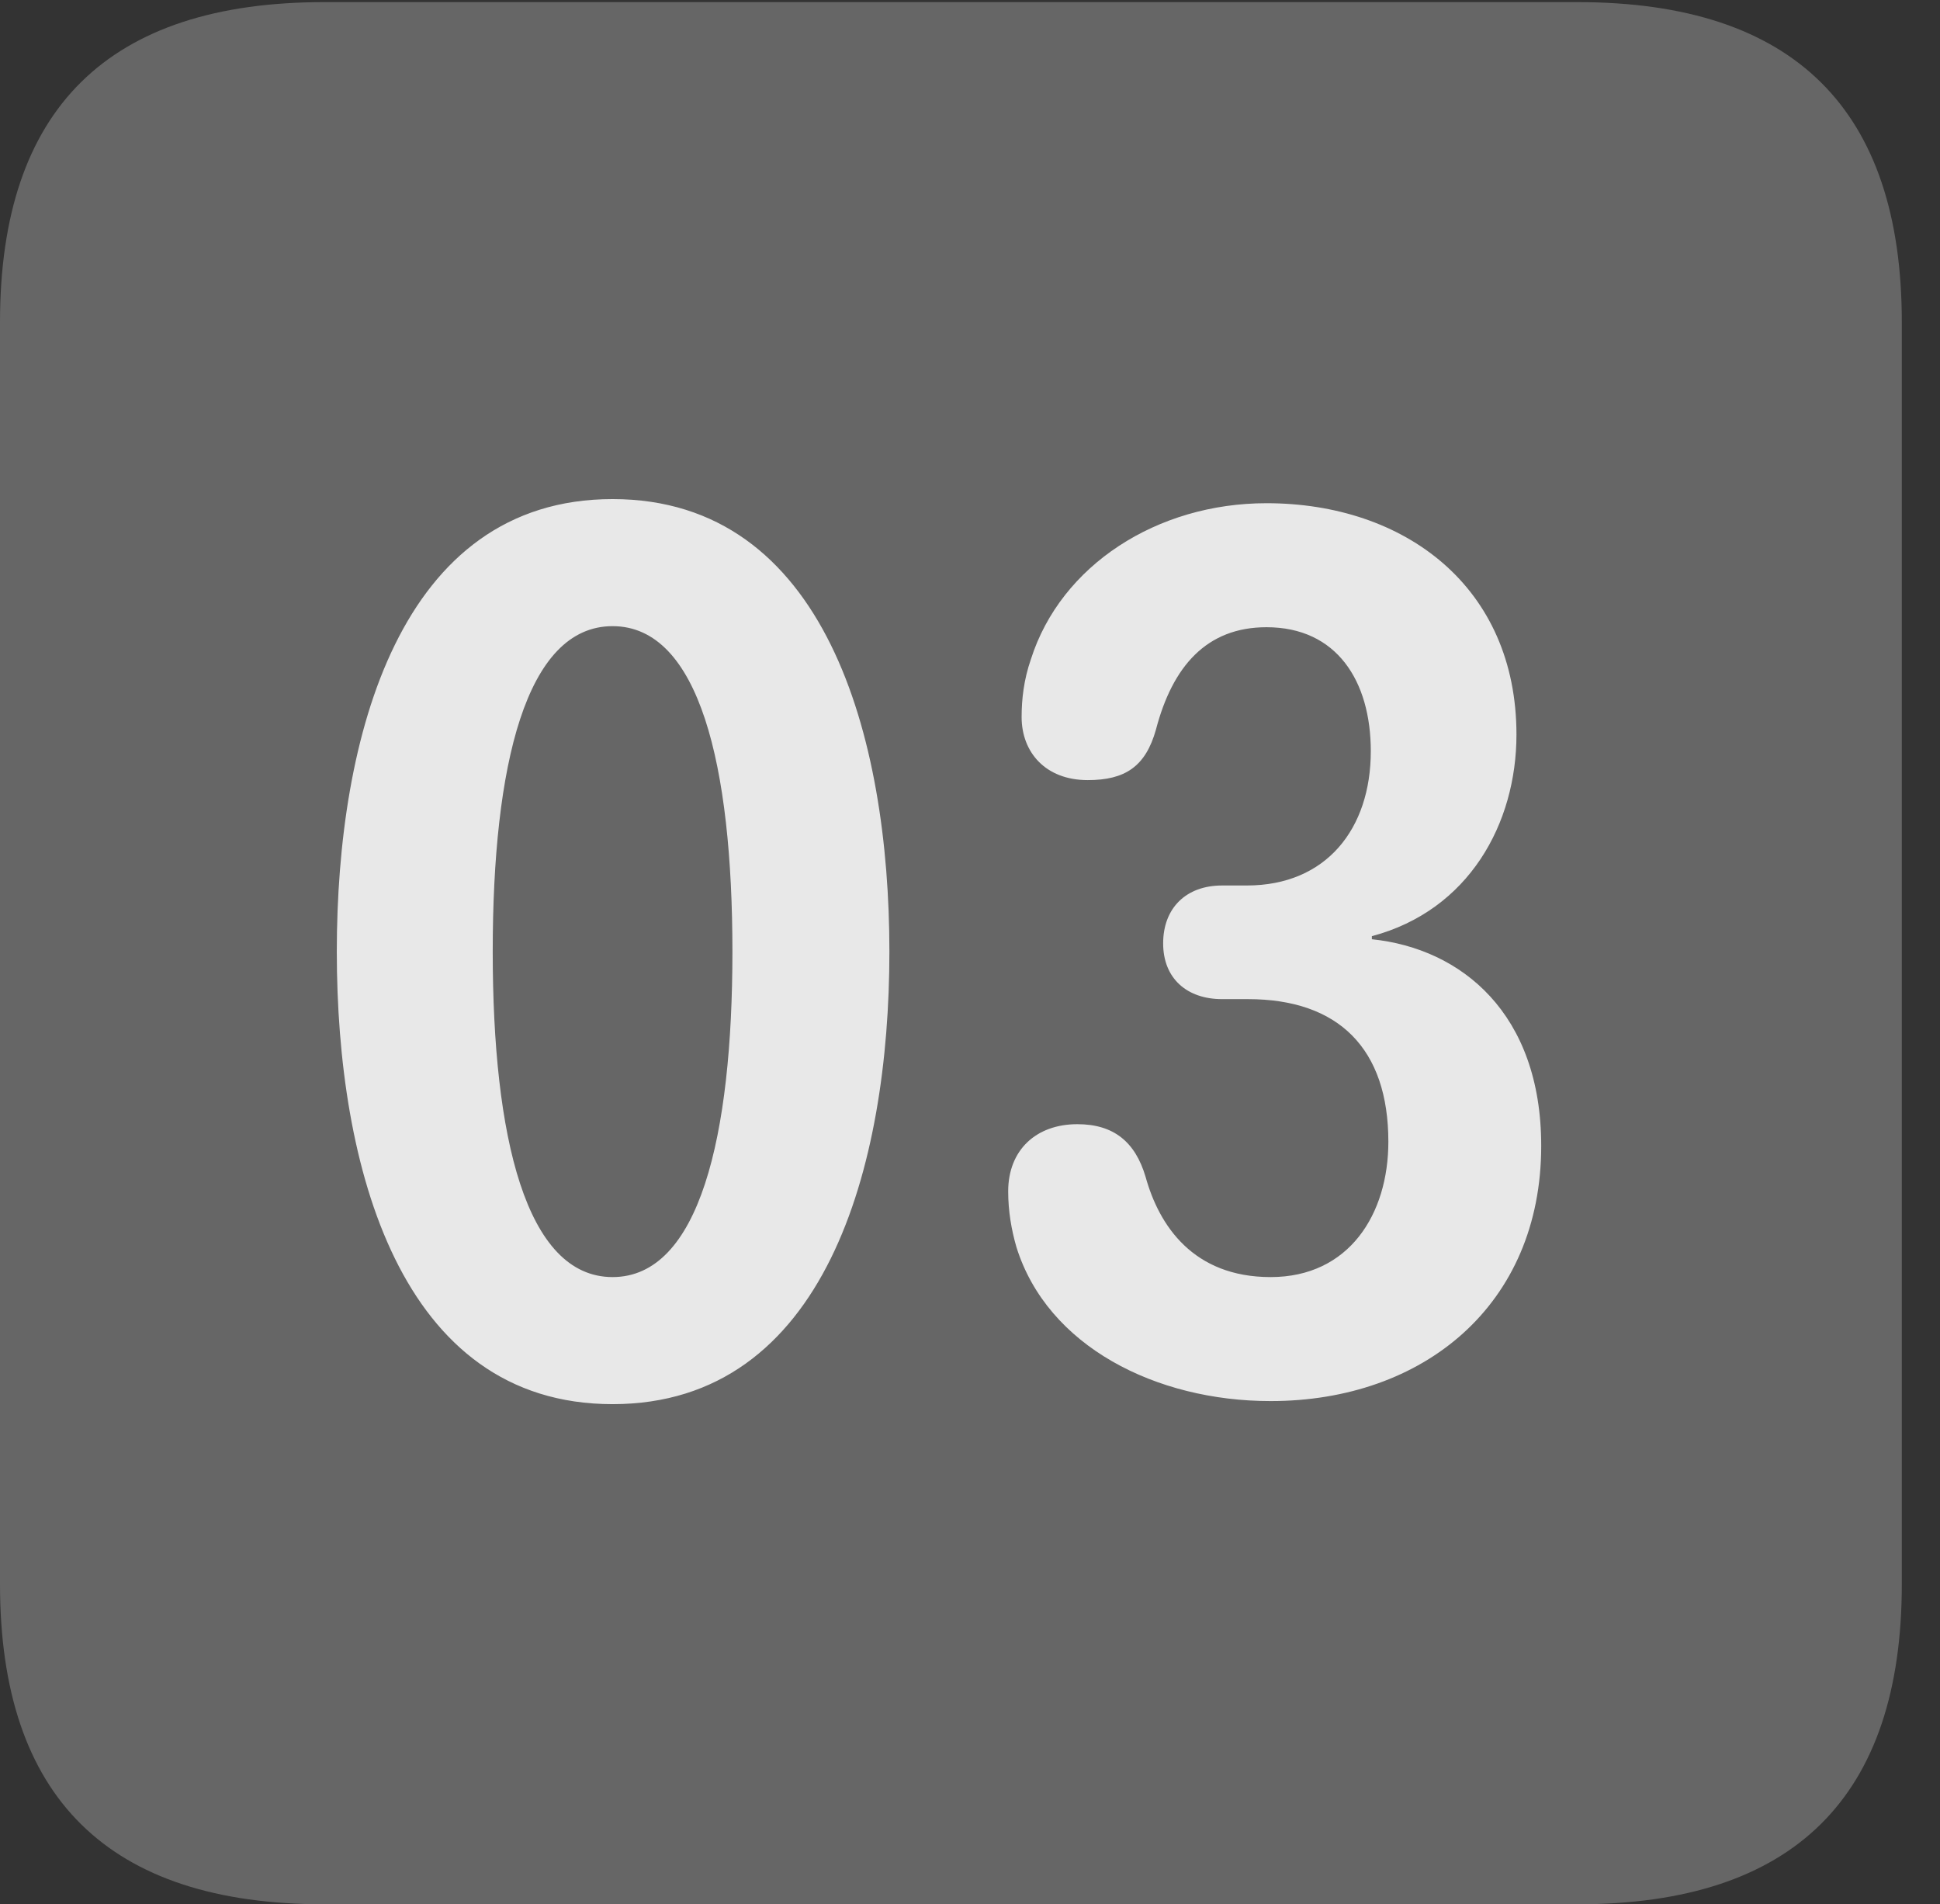 <?xml version="1.0" encoding="UTF-8"?>
<!--Generator: Apple Native CoreSVG 232.5-->
<!DOCTYPE svg
PUBLIC "-//W3C//DTD SVG 1.1//EN"
       "http://www.w3.org/Graphics/SVG/1.1/DTD/svg11.dtd">
<svg version="1.1" xmlns="http://www.w3.org/2000/svg" xmlns:xlink="http://www.w3.org/1999/xlink" width="18.34" height="17.998">
 <rect width="100%" height="100%" fill="#333333" stroke="none"/>
 <g>
  <rect height="17.998" opacity="0" width="18.34" x="0" y="0"/>
  <path d="M3.066 17.998L14.912 17.998C16.963 17.998 17.979 16.982 17.979 14.971L17.979 3.047C17.979 1.035 16.963 0.02 14.912 0.02L3.066 0.02C1.025 0.02 0 1.025 0 3.047L0 14.971C0 16.992 1.025 17.998 3.066 17.998Z" fill="#ffffff" fill-opacity="0.25"/>
  <path d="M5.791 13.271C3.779 13.271 3.184 11.025 3.184 8.994C3.184 6.963 3.779 4.717 5.791 4.717C7.803 4.717 8.408 6.963 8.408 8.994C8.408 11.025 7.803 13.271 5.791 13.271ZM5.791 12.07C6.611 12.07 6.924 10.742 6.924 8.994C6.924 7.236 6.611 5.918 5.791 5.918C4.971 5.918 4.658 7.236 4.658 8.994C4.658 10.742 4.971 12.07 5.791 12.07ZM12.012 13.242C10.928 13.242 9.902 12.725 9.609 11.787C9.561 11.621 9.531 11.445 9.531 11.26C9.531 10.869 9.795 10.625 10.185 10.625C10.527 10.625 10.732 10.791 10.83 11.123C10.957 11.582 11.279 12.07 12.012 12.07C12.754 12.07 13.125 11.475 13.125 10.791C13.125 9.912 12.656 9.443 11.797 9.443L11.553 9.443C11.221 9.443 10.996 9.248 10.996 8.916C10.996 8.584 11.211 8.369 11.553 8.369L11.787 8.369C12.539 8.369 12.959 7.832 12.959 7.1C12.959 6.436 12.637 5.928 11.973 5.928C11.406 5.928 11.084 6.299 10.928 6.895C10.83 7.246 10.635 7.373 10.283 7.373C9.883 7.373 9.658 7.109 9.658 6.777C9.658 6.611 9.678 6.426 9.746 6.23C10.029 5.342 10.938 4.756 11.973 4.756C13.281 4.756 14.336 5.547 14.336 6.943C14.336 7.783 13.887 8.604 12.969 8.848L12.969 8.877C13.818 8.965 14.57 9.58 14.57 10.83C14.57 12.334 13.457 13.242 12.012 13.242Z" fill="#ffffff" fill-opacity="0.85"/>
 </g>
</svg>
